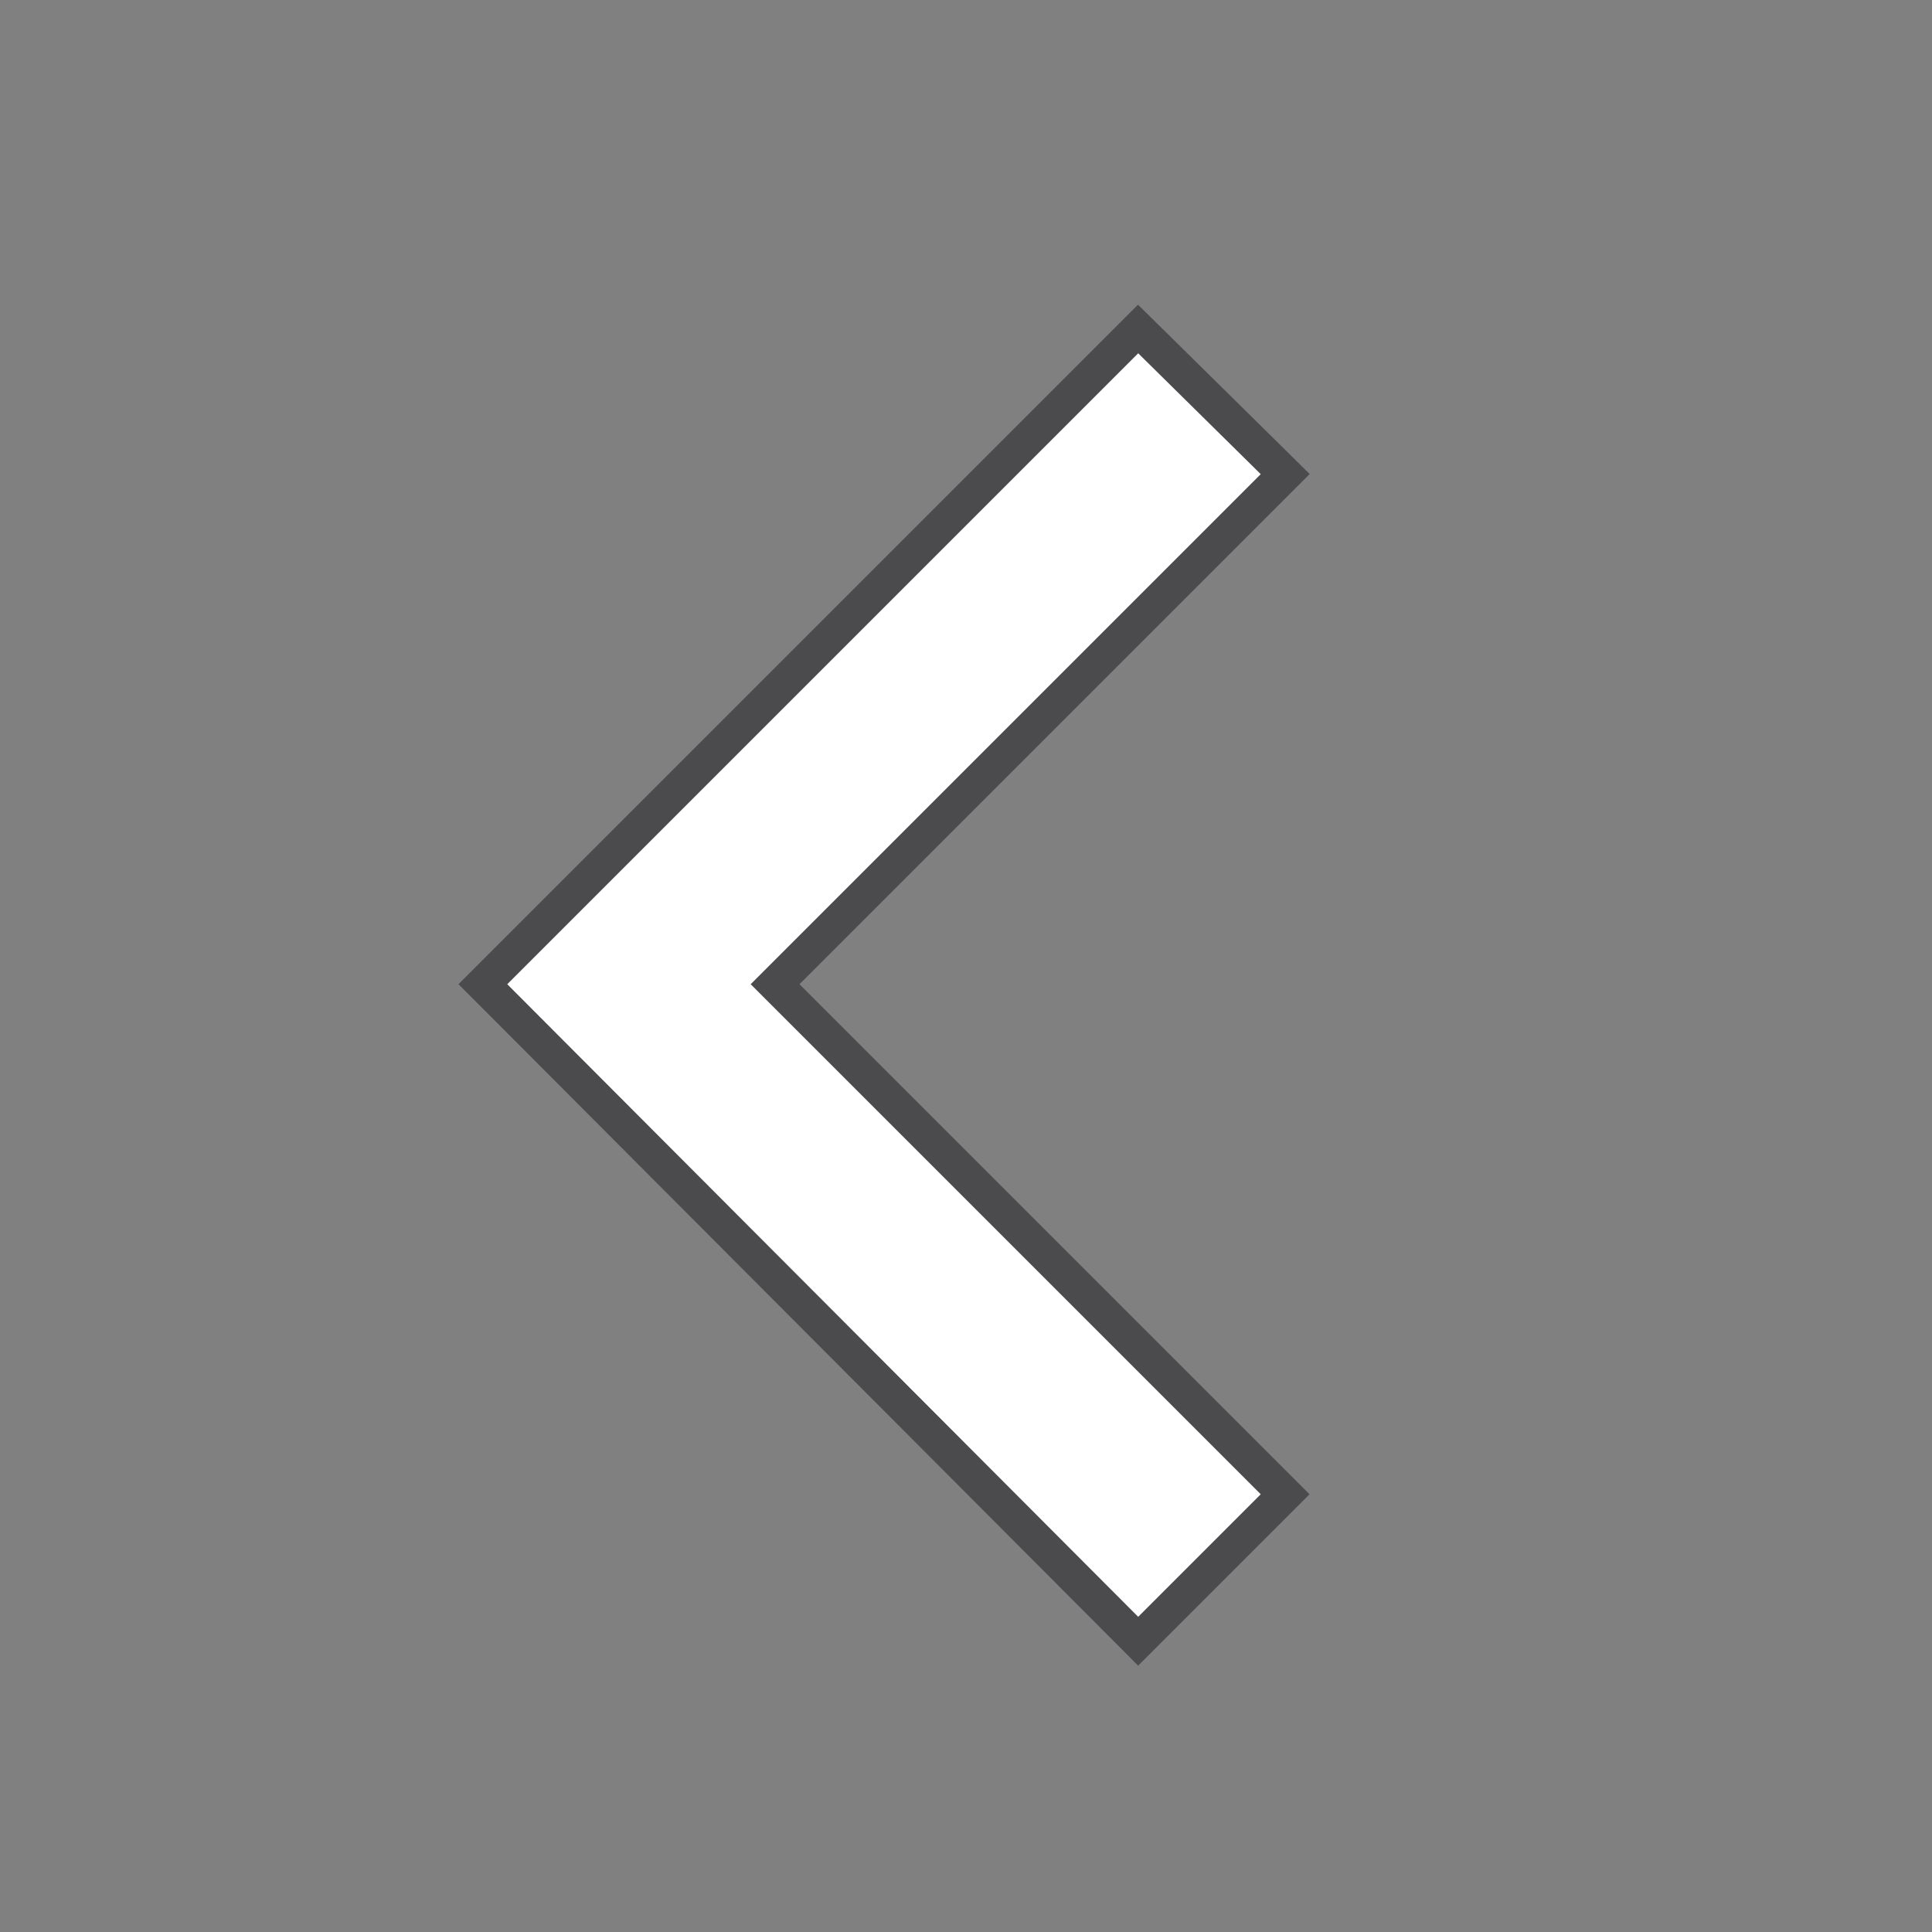 <svg width="28" height="28" viewBox="0 0 28 28" fill="none" xmlns="http://www.w3.org/2000/svg">
<rect x="0" y="0" width="28" height="28" fill="#808080" stroke="none"/>
<path d="M7.175 14.087L6.998 14.264L7.175 14.441L16.319 23.609L16.495 23.786L16.672 23.609L18.448 21.833L18.625 21.656L18.448 21.479L11.233 14.264L18.448 7.049L18.626 6.871L18.447 6.694L16.671 4.942L16.494 4.768L16.319 4.943L7.175 14.087Z" fill="white" stroke="#4B4B4E" stroke-width="0.5"/>
</svg>
